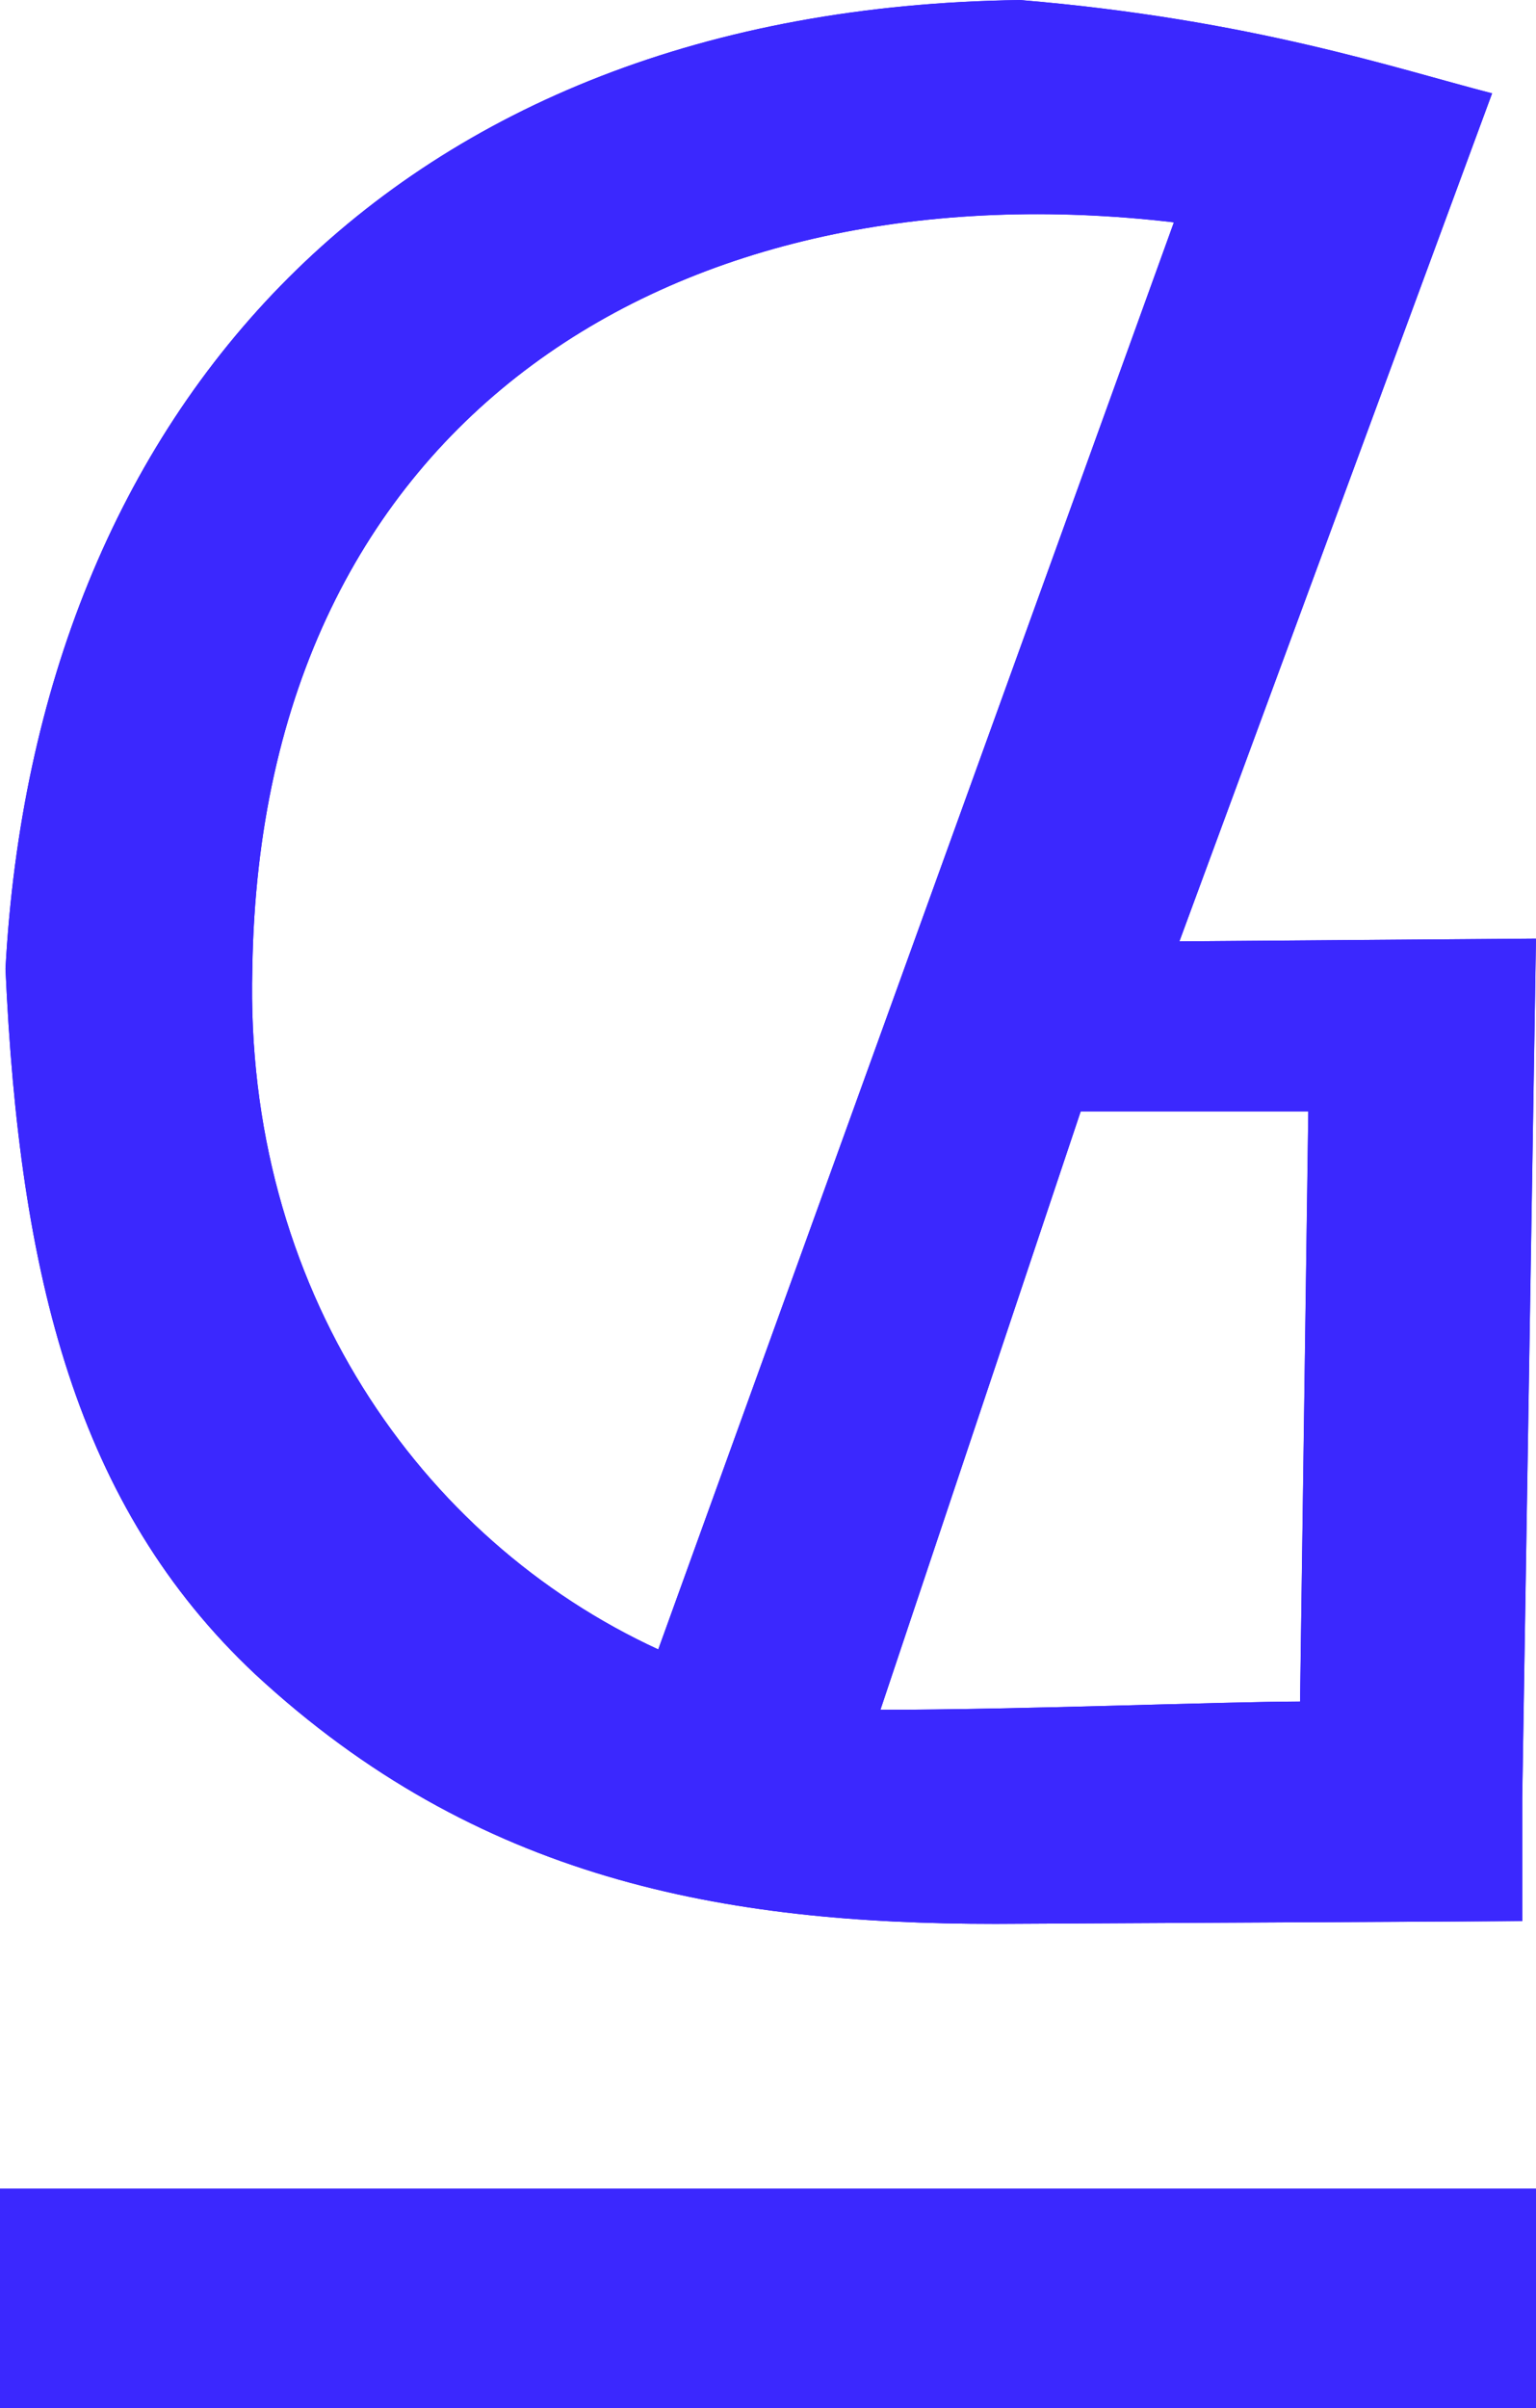 <svg id="Layer_1" data-name="Layer 1" xmlns="http://www.w3.org/2000/svg" viewBox="0 0 84 131.615"><title>Meetguns.com logo 2</title><g id="Layer_1-2" data-name="Layer 1"><g id="G_logo" data-name="G logo"><g style="isolation:isolate"><g style="isolation:isolate"><path d="M99.946,118.401l-28.799.149c-14.849,0-28.349-2.399-40.498-13.649C20.899,95.751,17.75,83.152,17,66.352c1.65-30.6,21.149-52.498,55.498-52.948,12.6,1.05,20.549,3.75,25.799,5.1L81.197,64.852l19.499-.15-0.75,46.949v6.75Zm-47.248-14.85L80.896,25.554C54.048,22.404,30.949,35.903,30.499,66.352,30.049,83.751,39.649,97.551,52.698,103.551Zm12.149,3.3c7.65,0,18.899-.45,22.949-0.45l0.45-32.25H75.797Z" transform="translate(-16.7 -13.4)" fill="#2800ff"/></g></g><path d="M99.95,111.65L100.7,64.7l-19.5.15L98.3,18.5c-5.25-1.35-13.2-4.05-25.8-5.1C38.15,13.85,18.65,35.75,17,66.35c0.75,16.8,3.9,29.4,13.65,38.55,12.15,11.25,25.65,13.65,40.5,13.65l28.8-.15v-6.75ZM30.5,66.35C30.95,35.9,54.05,22.4,80.9,25.55l-28.2,78C39.65,97.55,30.05,83.75,30.5,66.35Zm45.3,7.8H88.25L87.8,106.4c-4.05,0-15.3.45-22.95,0.45Z" transform="translate(-16.7 -13.4)" fill="#3b28fe"/><path d="M16.7,133.015h84v12h-84v-12Z" transform="translate(-16.7 -13.4)" fill="#3b28fe"/></g></g></svg>